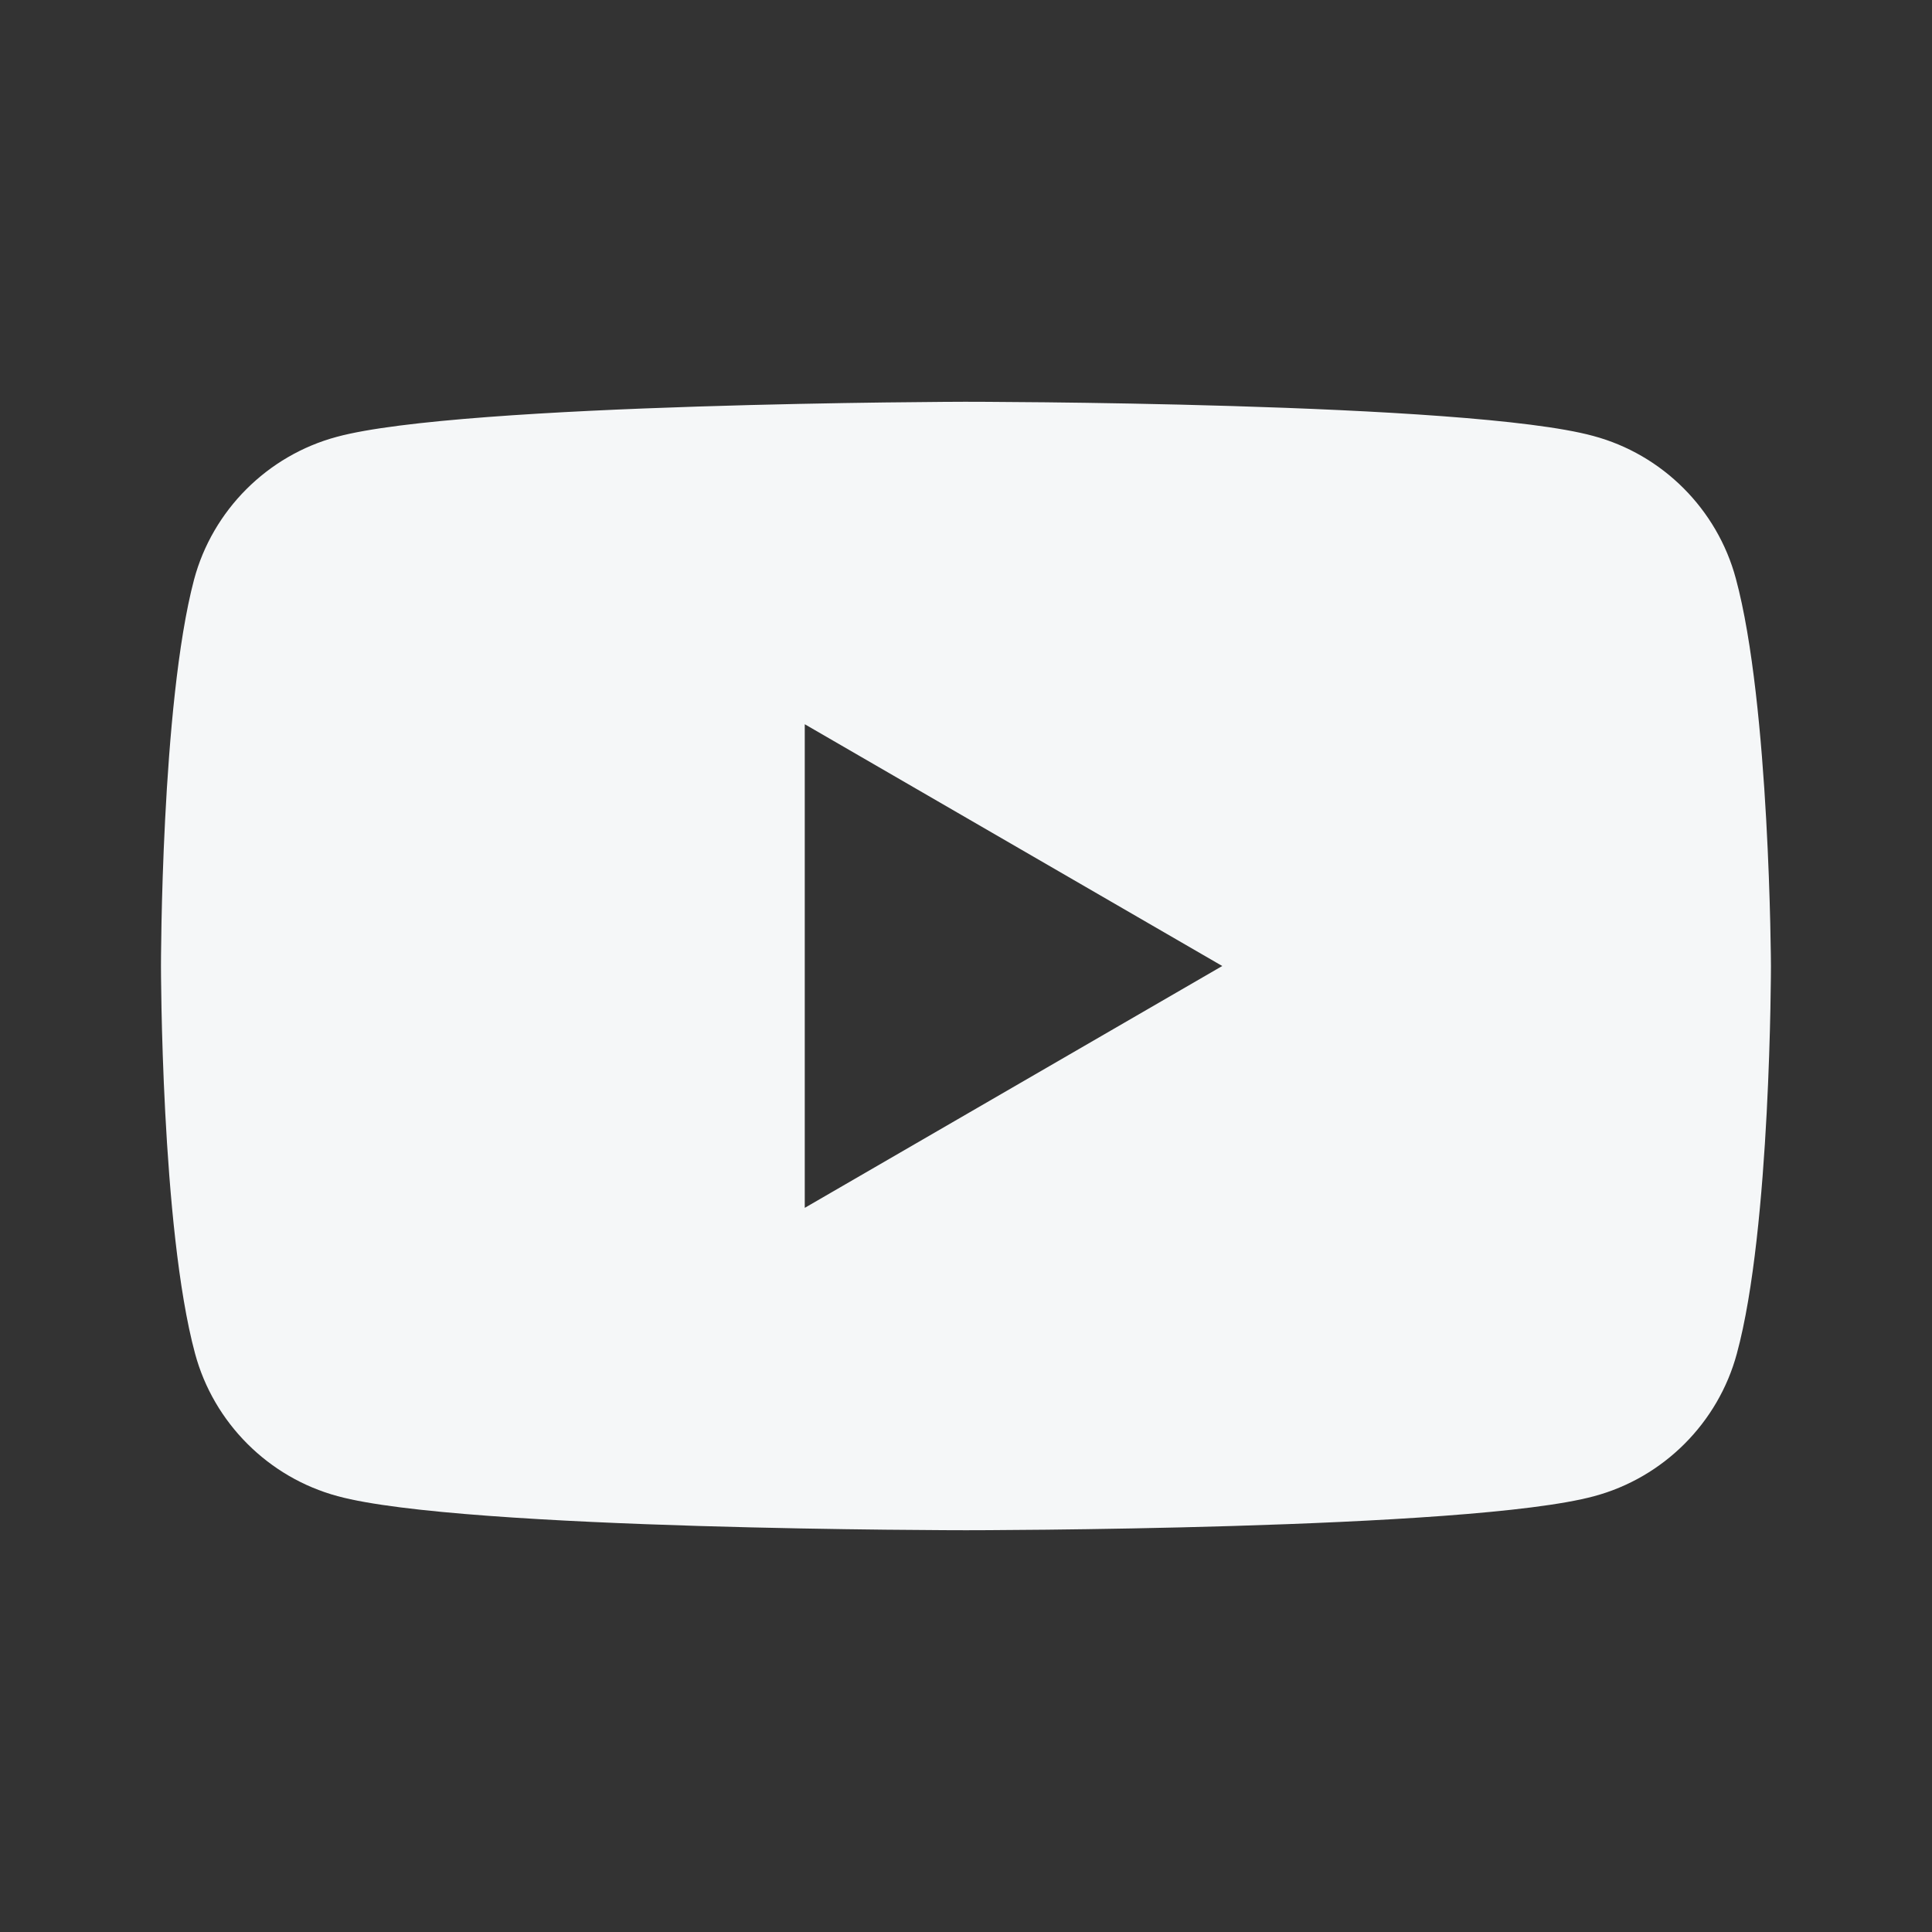 <svg width="22" height="22" viewBox="0 0 22 22" fill="none" xmlns="http://www.w3.org/2000/svg">
<rect x="0" y="0" width="22" height="22" fill="#333333" stroke="none"/>
<g id="icon/youtube">
<path id="vector" fill-rule="evenodd" clip-rule="evenodd" d="M18.142 4.964C18.931 5.175 19.554 5.799 19.766 6.587C20.155 8.023 20.166 11 20.166 11C20.166 11 20.166 13.989 19.778 15.413C19.566 16.201 18.943 16.825 18.154 17.037C16.73 17.425 11 17.425 11 17.425C11 17.425 5.269 17.425 3.845 17.037C3.057 16.825 2.433 16.201 2.221 15.413C1.833 13.977 1.833 11 1.833 11C1.833 11 1.833 8.023 2.21 6.599C2.421 5.811 3.045 5.187 3.833 4.975C5.257 4.587 10.988 4.575 10.988 4.575C10.988 4.575 16.718 4.575 18.142 4.964ZM13.918 11L9.164 13.754V8.247L13.918 11Z" fill="#F5F7F8"/>
</g>
</svg>
